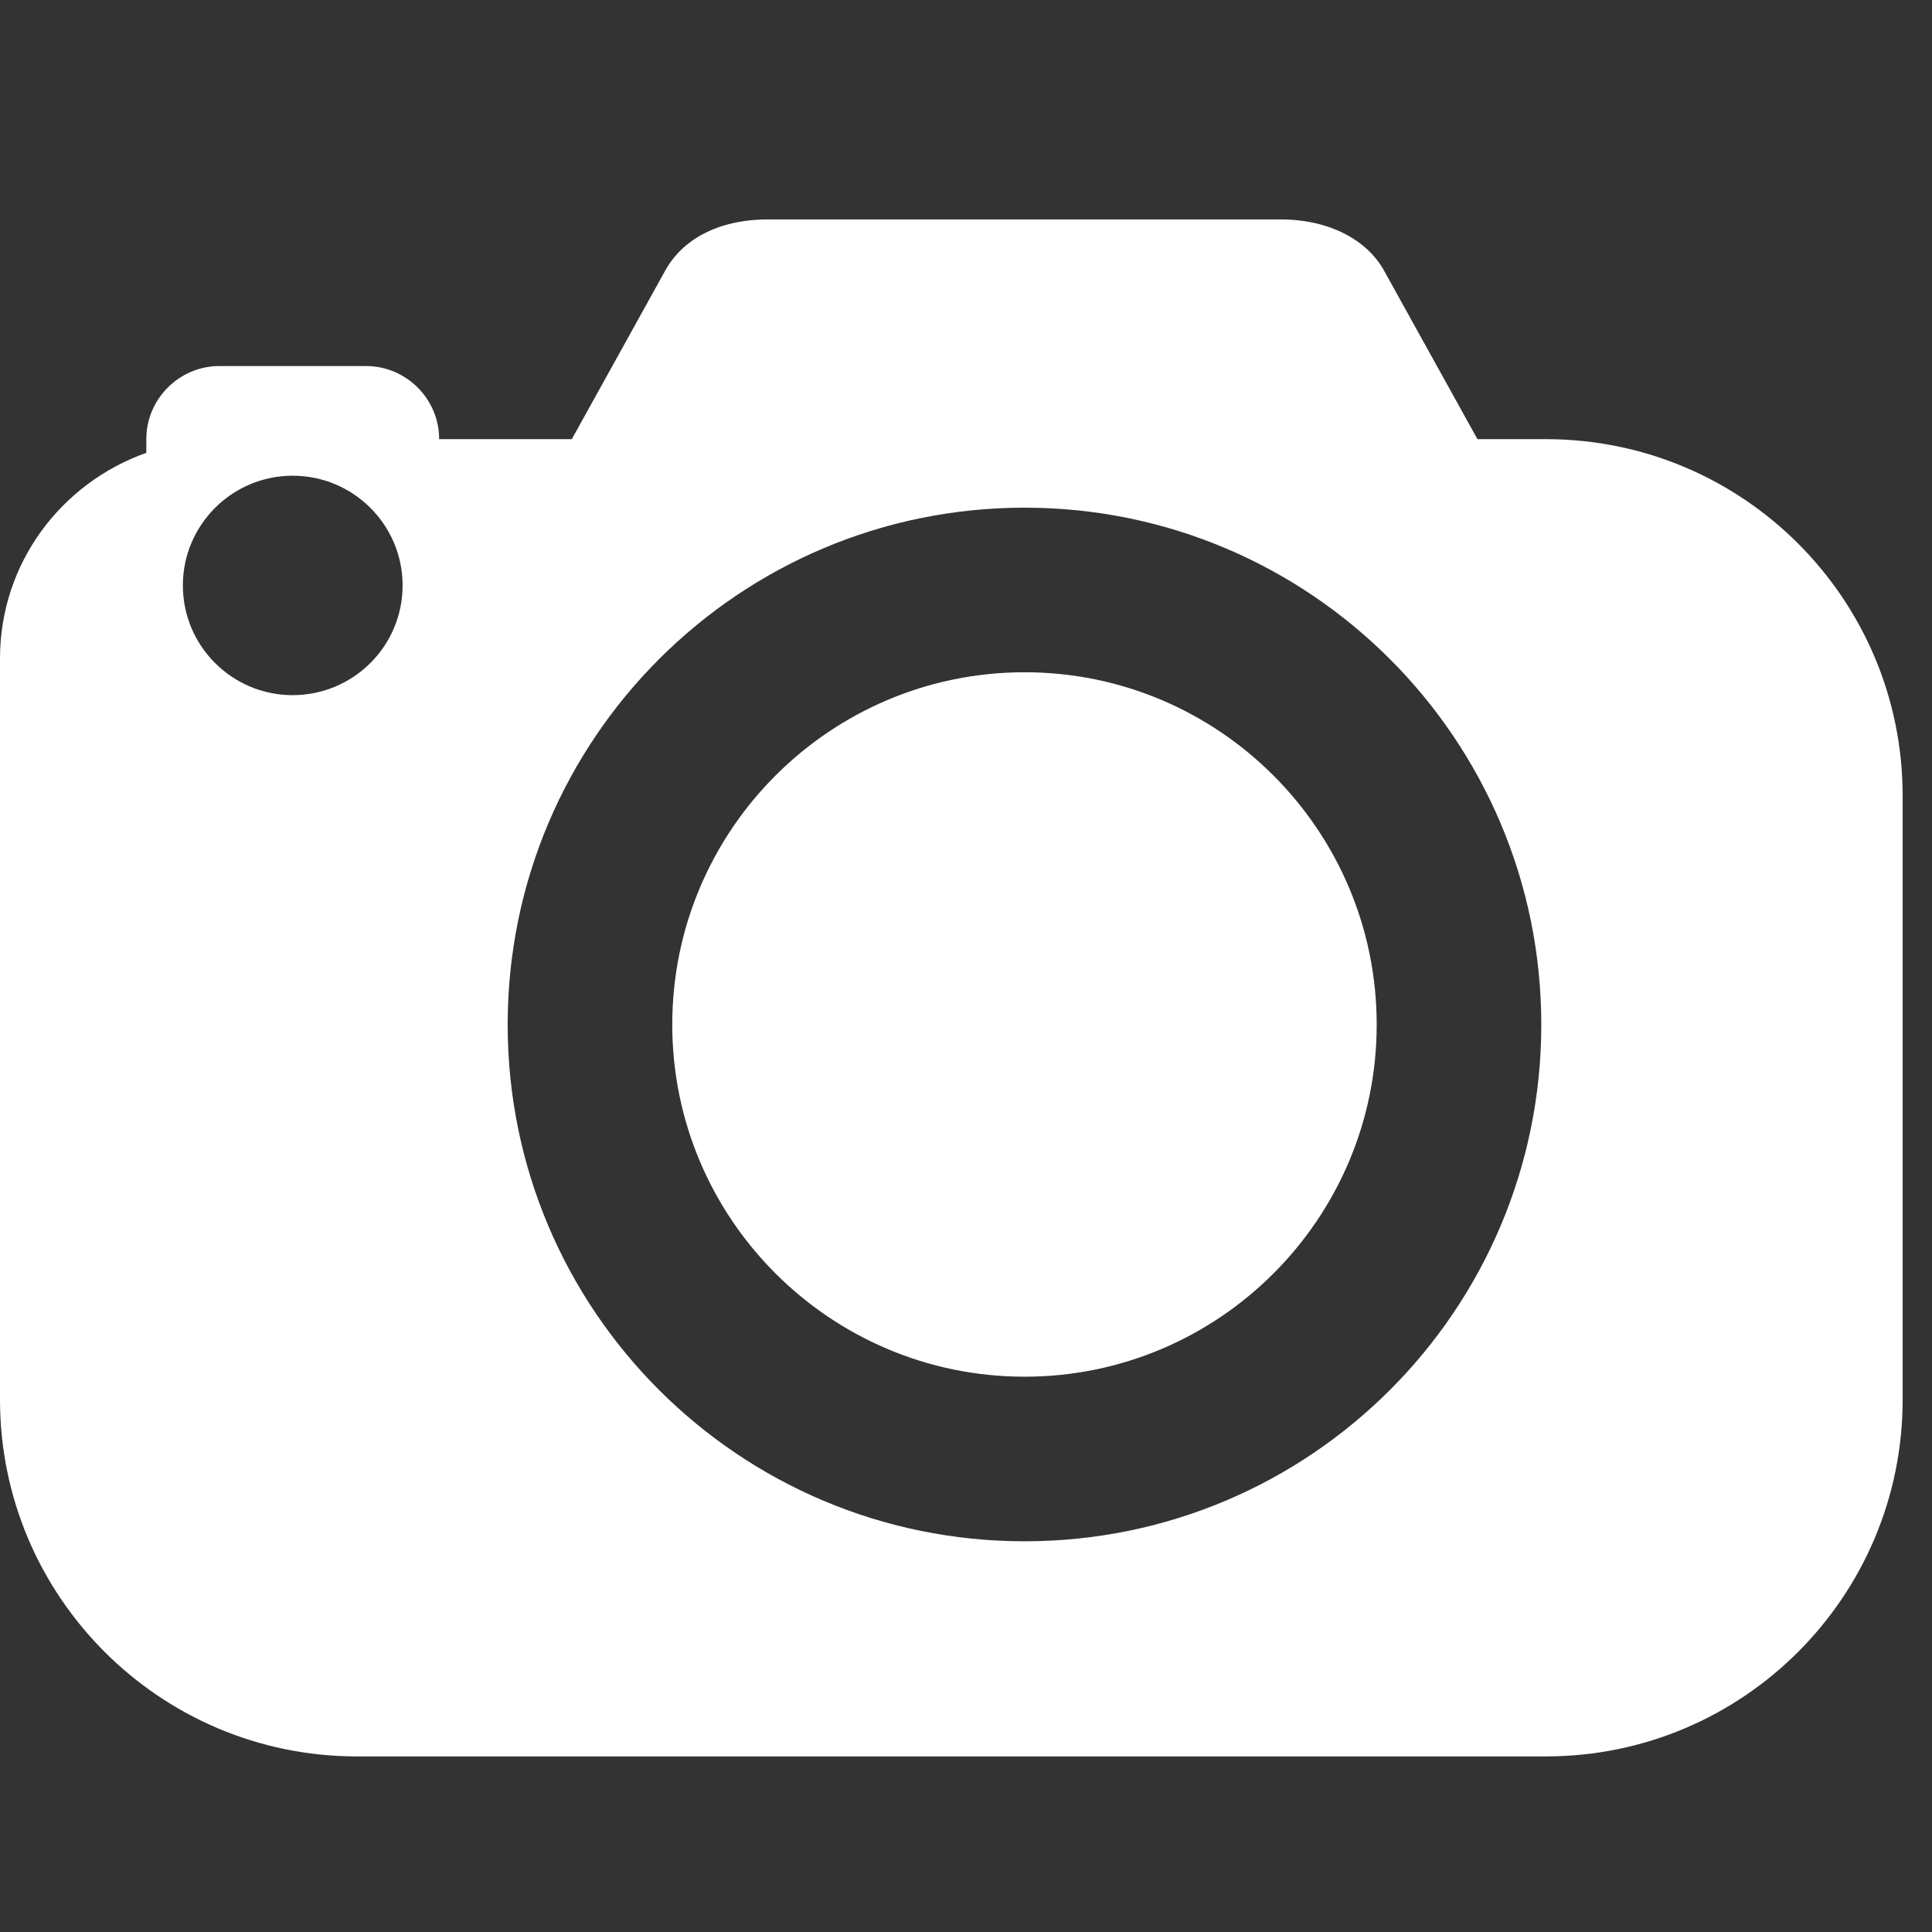 <?xml version="1.0" encoding="UTF-8"?>
<svg xmlns="http://www.w3.org/2000/svg" xmlns:xlink="http://www.w3.org/1999/xlink" width="26pt" height="26pt" viewBox="0 0 26 26" version="1.1">
<rect x="0" y="0" width="26" height="26" fill="#333333" stroke="none"/>
<g id="surface1">
<path style=" stroke:none;fill-rule:nonzero;fill:#FFFFFF;fill-opacity:1;" d="M 10.34 2.953 C 9.641 2.953 9.18 3.238 8.957 3.633 L 7.695 5.91 L 5.91 5.91 C 5.91 5.367 5.465 4.926 4.926 4.926 L 2.953 4.926 C 2.414 4.926 1.969 5.367 1.969 5.91 L 1.969 6.094 C 0.824 6.5 0 7.578 0 8.863 L 0 18.836 C 0 21.484 2.152 23.637 4.801 23.637 L 20.805 23.637 C 23.457 23.637 25.605 21.484 25.605 18.836 L 25.605 10.711 C 25.605 8.059 23.457 5.91 20.805 5.91 L 19.883 5.91 L 18.621 3.633 C 18.398 3.238 17.902 2.953 17.234 2.953 Z M 3.938 6.402 C 4.754 6.402 5.418 7.062 5.418 7.879 C 5.418 8.695 4.754 9.355 3.938 9.355 C 3.125 9.355 2.461 8.695 2.461 7.879 C 2.461 7.062 3.125 6.402 3.938 6.402 Z M 13.789 6.832 C 17.629 6.832 20.742 9.949 20.742 13.789 C 20.742 17.629 17.629 20.742 13.789 20.742 C 9.949 20.742 6.832 17.633 6.832 13.789 C 6.832 9.945 9.949 6.832 13.789 6.832 Z M 13.789 9.047 C 11.172 9.047 9.047 11.172 9.047 13.789 C 9.047 16.402 11.172 18.527 13.789 18.527 C 16.402 18.527 18.527 16.402 18.527 13.789 C 18.527 11.172 16.402 9.047 13.789 9.047 Z "/>
</g>
</svg>
